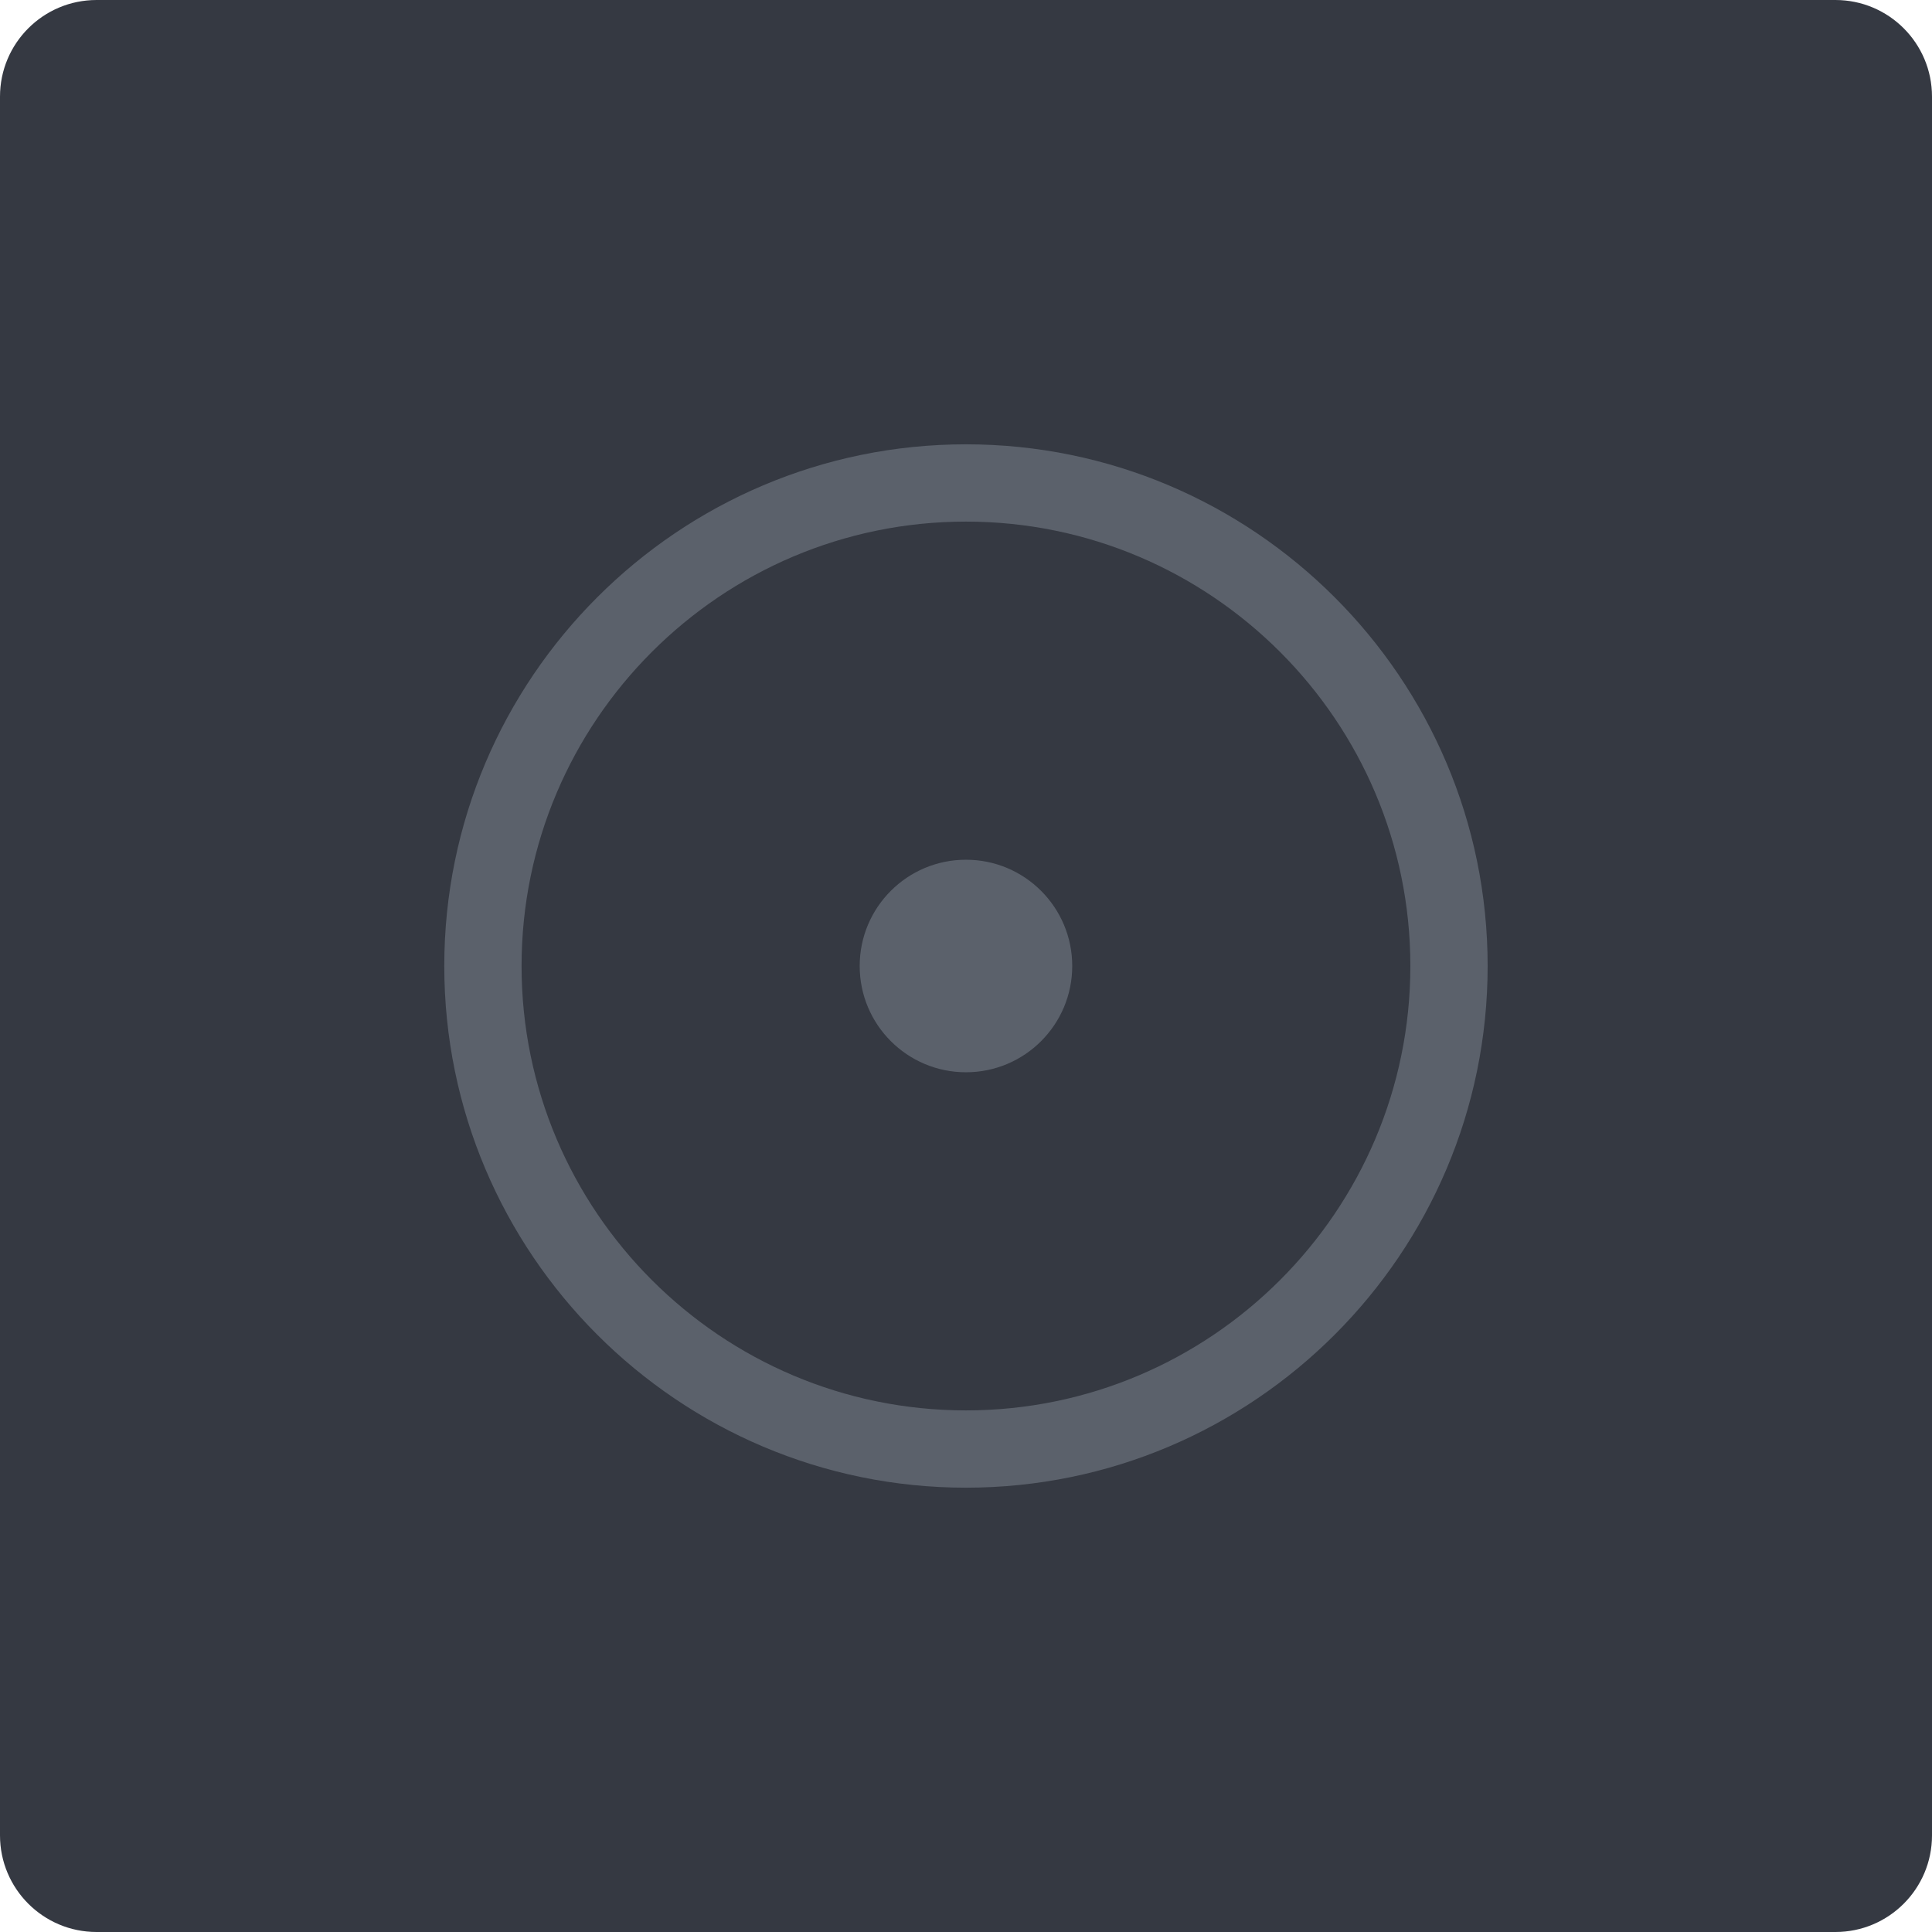 <?xml version="1.0" encoding="iso-8859-1"?>
<!-- Generator: Adobe Illustrator 21.1.0, SVG Export Plug-In . SVG Version: 6.00 Build 0)  -->
<svg version="1.1" xmlns="http://www.w3.org/2000/svg" xmlns:xlink="http://www.w3.org/1999/xlink" x="0px" y="0px"
	 viewBox="0 0 49.996 49.996" style="enable-background:new 0 0 49.996 49.996;" xml:space="preserve">
<g id="Point">
	<path style="fill:#353942;" d="M2.5,0C1.119,0,0,1.119,0,2.5v44.996c0,1.381,1.119,2.5,2.5,2.5h44.996c1.381,0,2.5-1.119,2.5-2.5
		V2.5c0-1.381-1.119-2.5-2.5-2.5H2.5z"/>
	<path style="fill:#5B616B;" d="M24.997,11.498c-7.444,0-13.5,6.056-13.5,13.5s6.056,13.5,13.5,13.5s13.5-6.056,13.5-13.5
		S32.441,11.498,24.997,11.498z M24.997,36.498c-6.341,0-11.5-5.159-11.5-11.5c0-6.341,5.159-11.5,11.5-11.5
		c6.341,0,11.5,5.159,11.5,11.5C36.497,31.339,31.338,36.498,24.997,36.498z M24.997,22.248c-1.519,0-2.75,1.231-2.75,2.75
		c0,1.519,1.231,2.75,2.75,2.75s2.75-1.231,2.75-2.75C27.747,23.479,26.516,22.248,24.997,22.248z"/>
</g>
<g id="Layer_1">
</g>
</svg>
